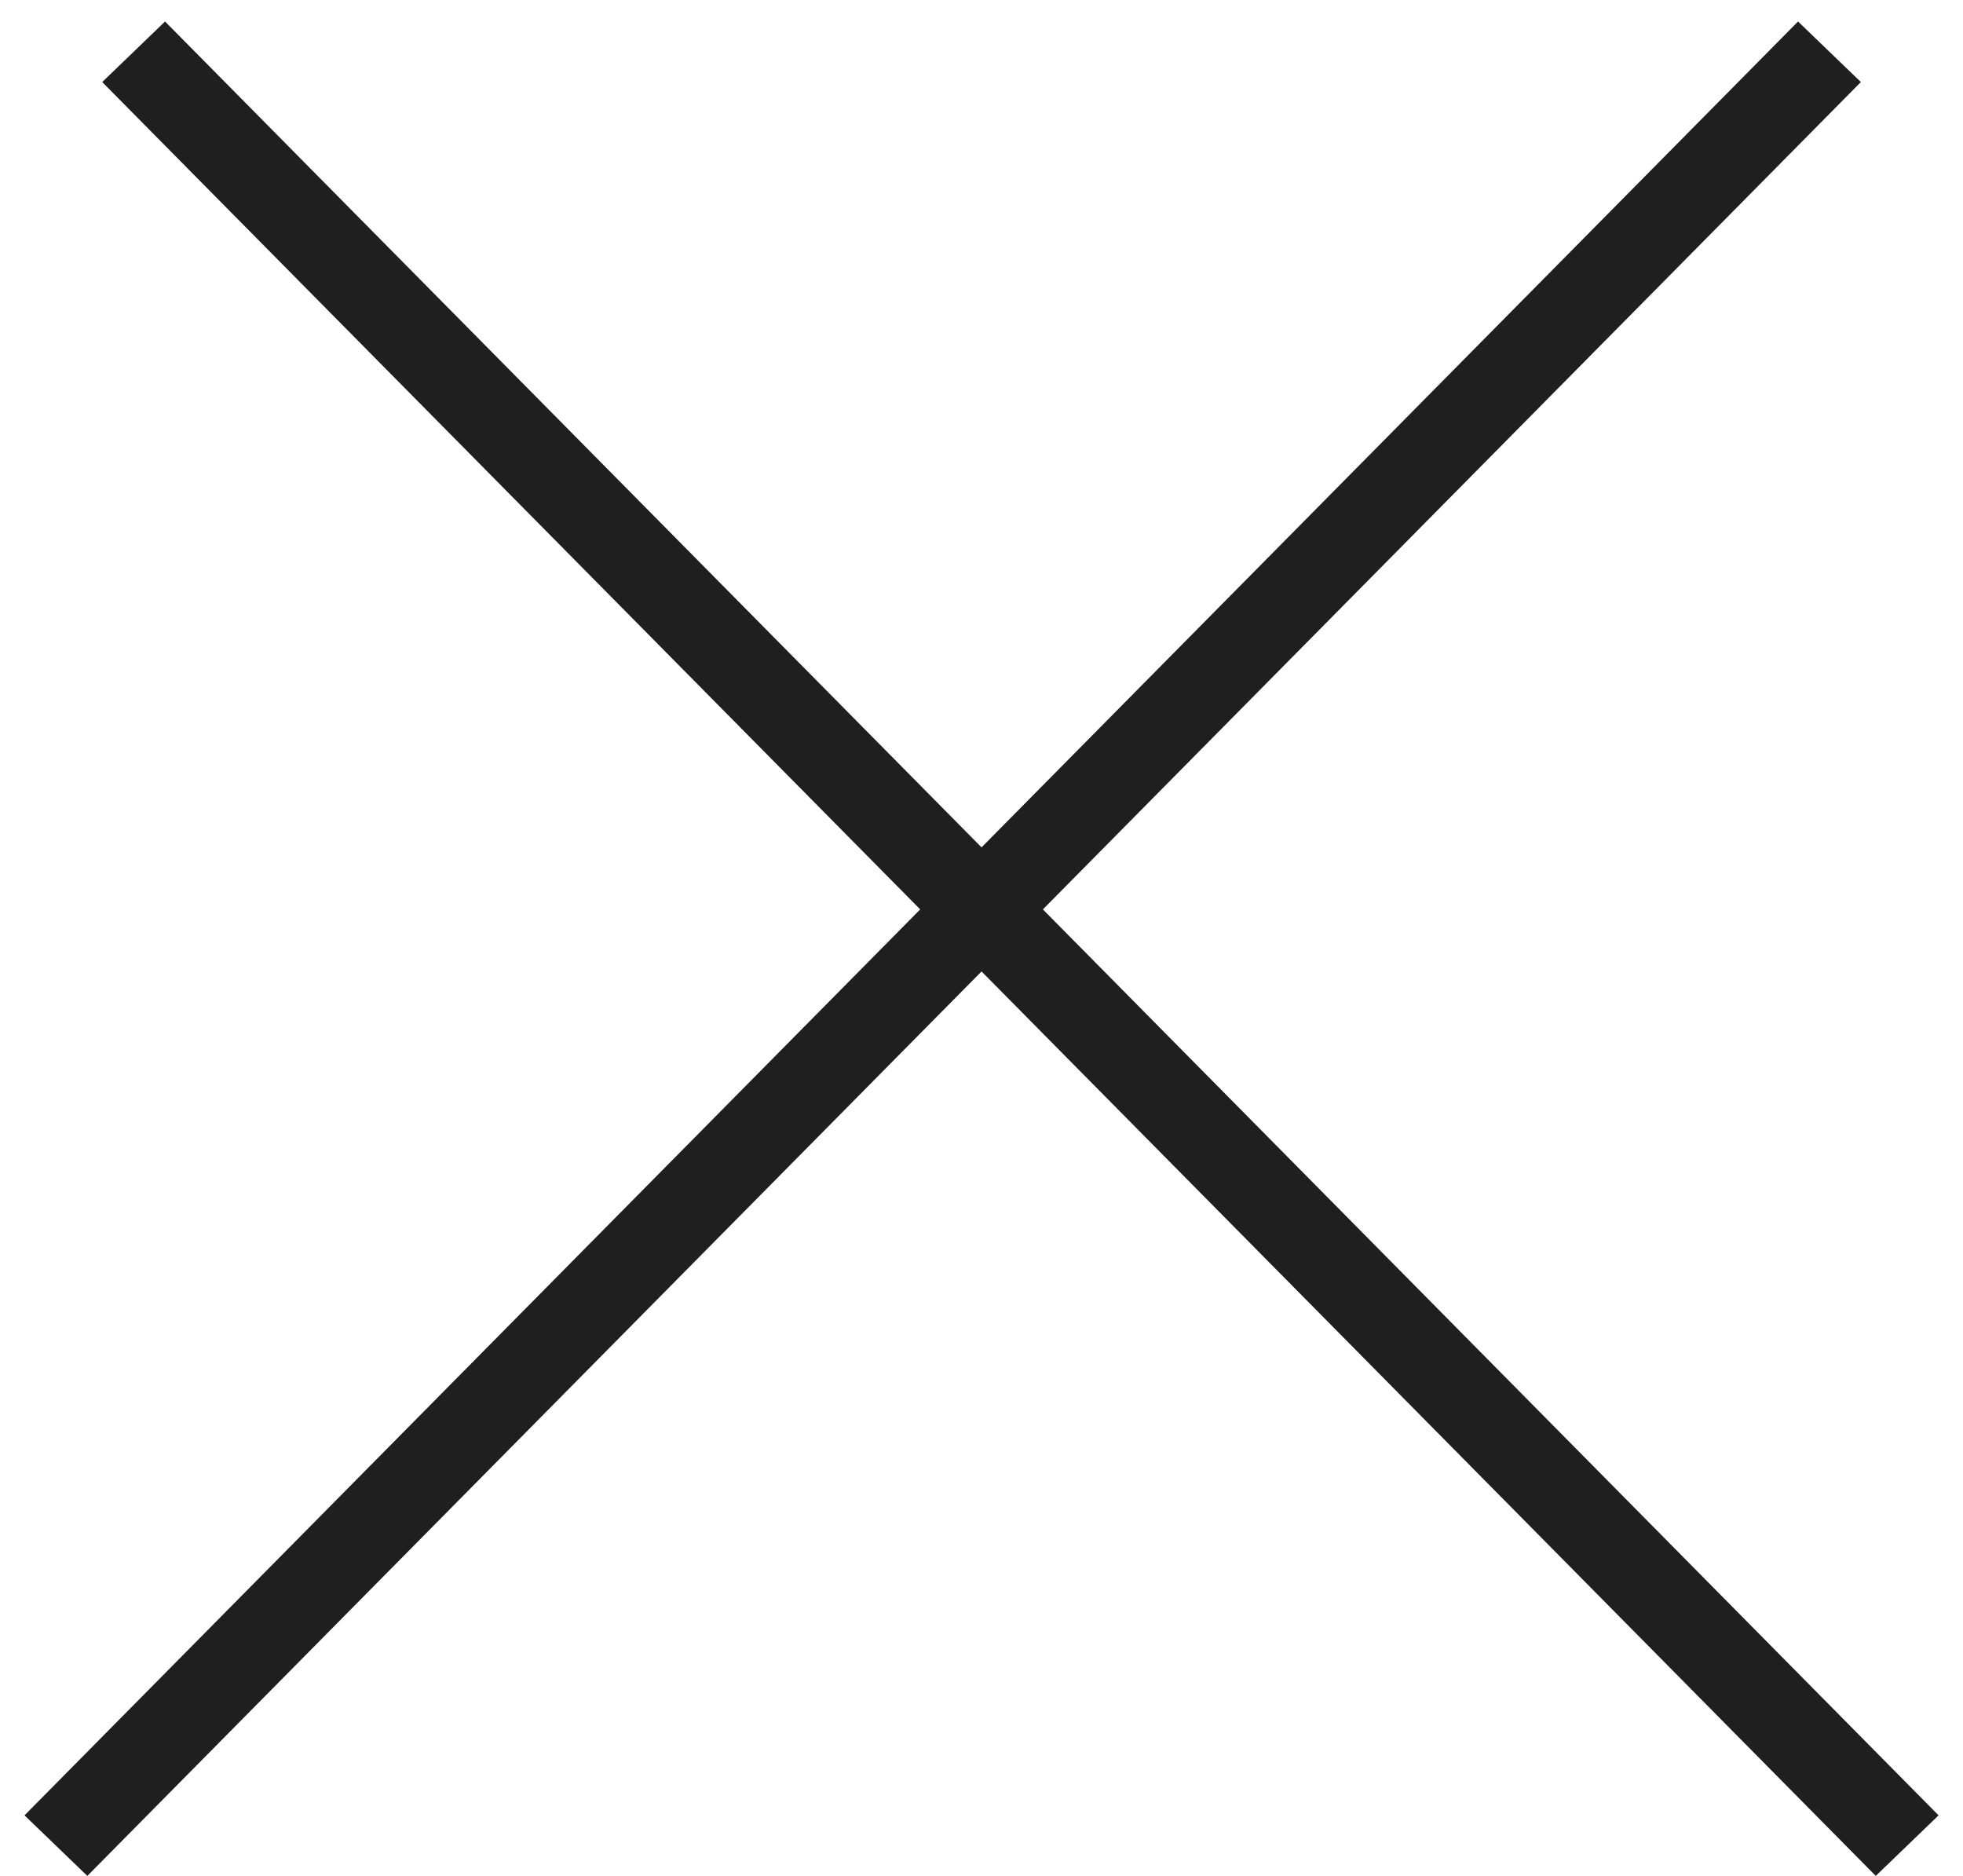 <svg width="45" height="43" viewBox="0 0 45 43" fill="none" xmlns="http://www.w3.org/2000/svg">
<line y1="-1" x2="57.833" y2="-1" transform="matrix(0.703 -0.711 0.72 0.694 2.002 43)" stroke="#1F1F1F" stroke-width="2"/>
<line y1="-1" x2="57.833" y2="-1" transform="matrix(-0.703 -0.711 -0.72 0.694 43 43)" stroke="#1F1F1F" stroke-width="2"/>
</svg>
